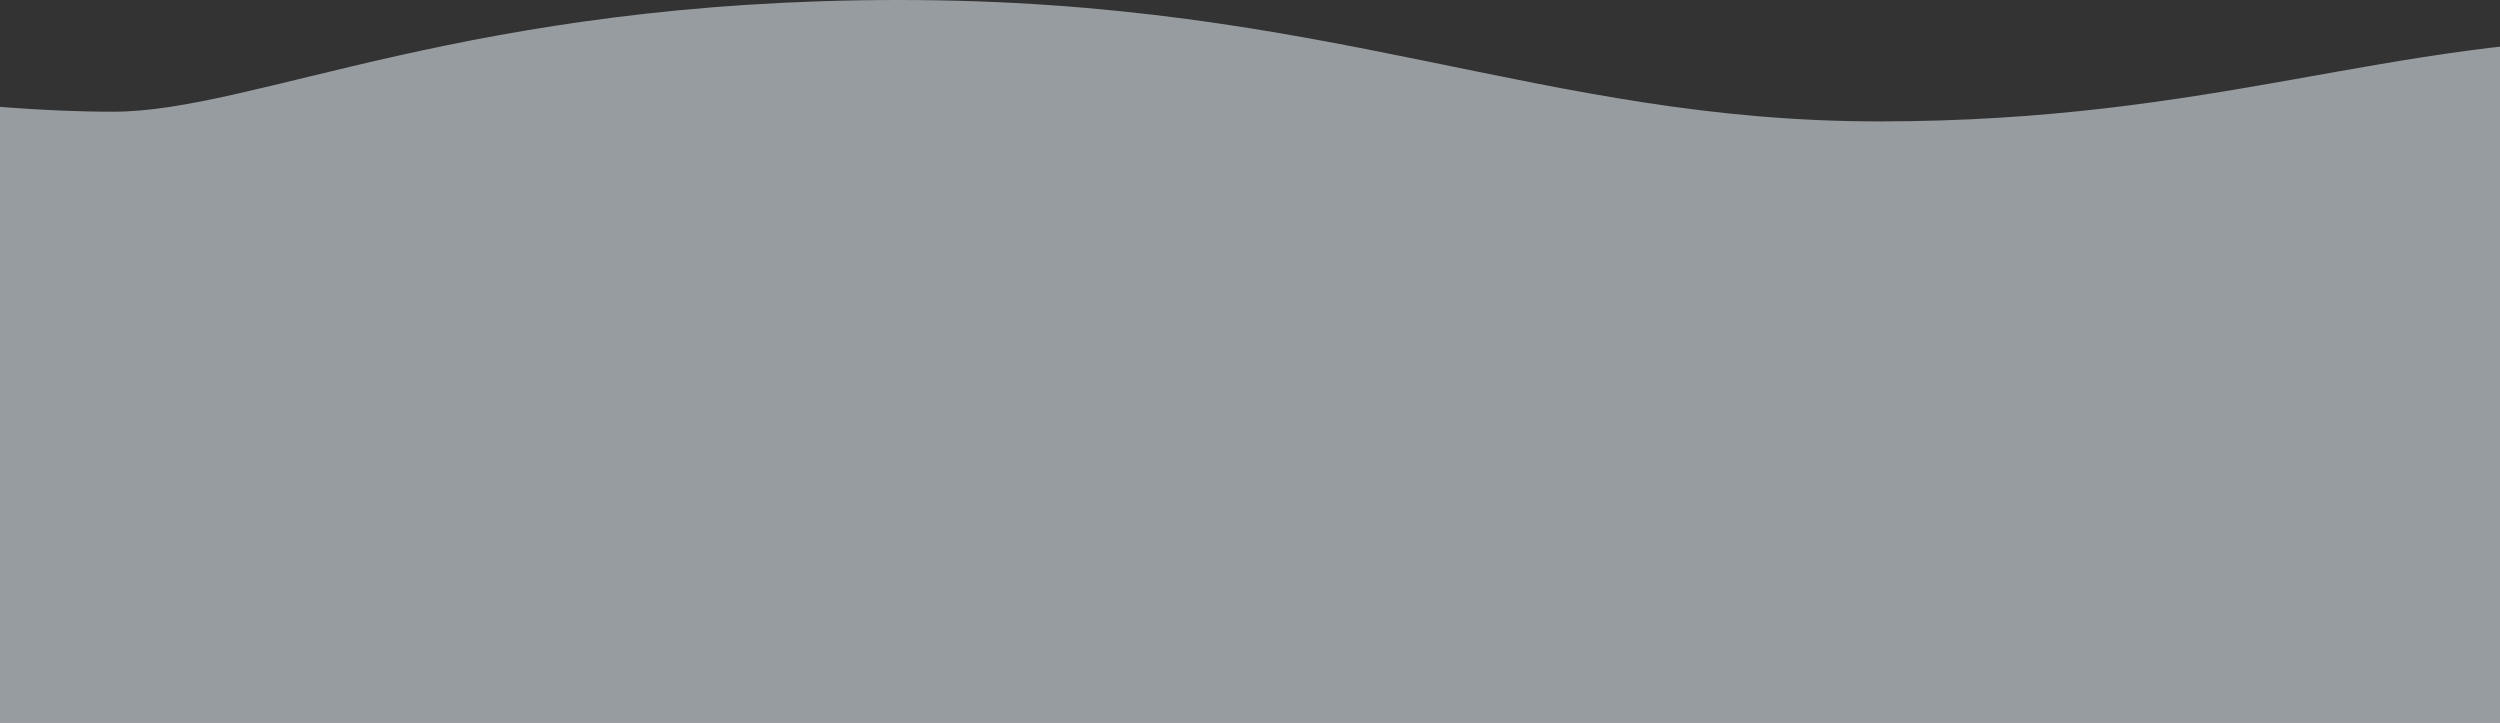 <?xml version="1.0" encoding="utf-8"?>
<!-- Generator: Adobe Illustrator 17.1.0, SVG Export Plug-In . SVG Version: 6.00 Build 0)  -->
<!DOCTYPE svg PUBLIC "-//W3C//DTD SVG 1.1//EN" "http://www.w3.org/Graphics/SVG/1.1/DTD/svg11.dtd">
<svg version="1.1" id="Слой_1" xmlns="http://www.w3.org/2000/svg" xmlns:xlink="http://www.w3.org/1999/xlink" x="0px" y="0px"
	 width="1600px" height="462.6px" viewBox="0 292.7 1600 462.6" enable-background="new 0 292.7 1600 462.6" xml:space="preserve">
<rect x="0" y="292.7" width="1600" height="462.6" fill="#333333" stroke="none"/>
<path opacity="0.54" fill="#ECF7FE" enable-background="new    " d="M-150.6,347.1c44,0,132.6,17.1,223,17.1s227-71.5,503-71.5
	s410.8,77.7,627.1,77.7s325.2-53.6,495-53.6s101,470.7,101,470.7l-1991.2-21C-192.6,766.6-194.6,347.1-150.6,347.1z"/>
</svg>
